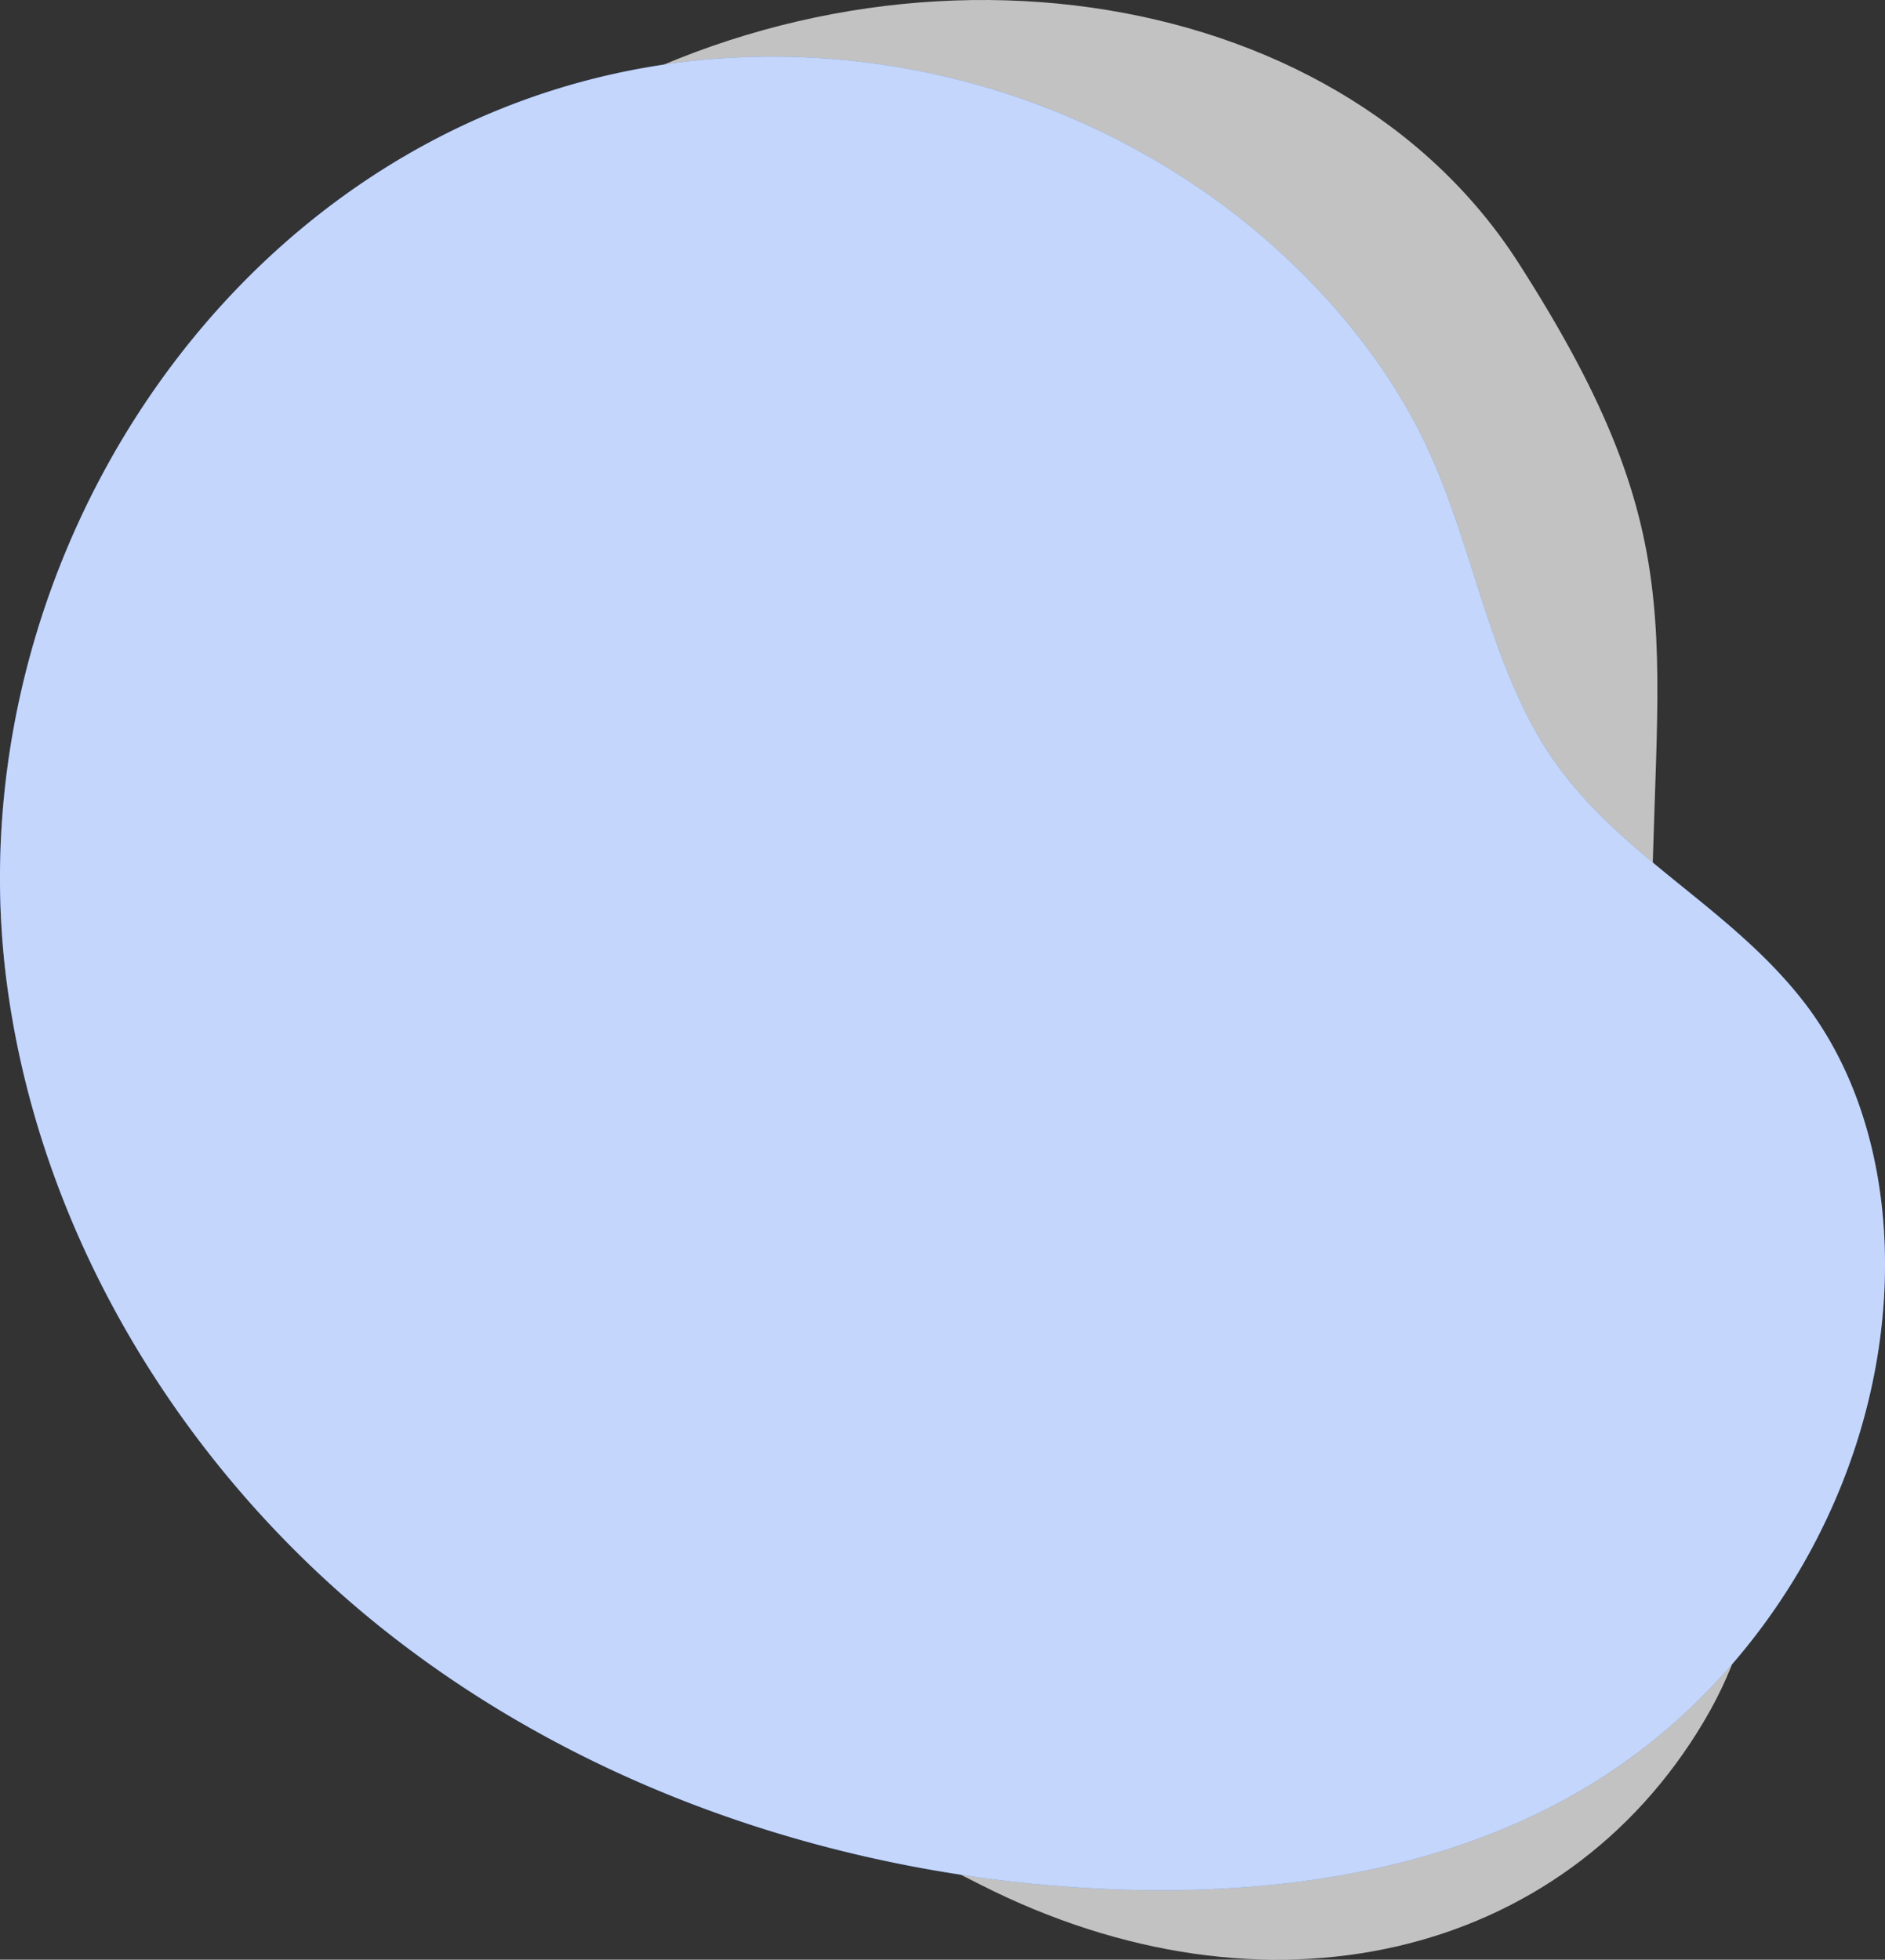 <svg id="freepik--background-simple--inject-32" xmlns="http://www.w3.org/2000/svg" width="509.799" height="529.91" viewBox="0 0 509.799 529.91">
  <rect x="0" y="0" width="509.799" height="529.91" fill="#333333" stroke="none"/>
  <path id="Path_16" data-name="Path 16" d="M69.817,194.163S36.466,280.291,83.334,367.017,226.737,499.559,304,538.735s157.494,20.1,195.618-44.069S485.456,384.7,485.384,293.2s13.7-115.722-35.887-193.022S278.366,5.759,186.449,63.094,69.817,194.163,69.817,194.163Z" transform="translate(-38.842 -29.116)" fill="#fff" opacity="0.7"/>
  <path id="Path_17" data-name="Path 17" d="M67.939,158.238C99.89,96.226,159.223,49.31,233.089,42.707A205.176,205.176,0,0,1,375.116,83.8c20.168,15.551,38.088,35.348,49.99,57.945,13.661,25.958,17.644,55.887,31.7,81.726,17.477,32.119,50.3,45.373,72.347,73.125,18.147,22.86,24.379,53.495,22.3,82.611-3.8,53.148-34.942,103.6-80.745,130.843-38.722,23.027-85.4,29.379-130.388,27.286-69.381-3.218-138.451-26.1-193.094-68.962S53.309,362.146,44,293.327C37.675,246.567,46.873,199.113,67.939,158.238Z" transform="translate(-42.036 -26.601)" fill="#3874f2"/>
  <path id="Path_18" data-name="Path 18" d="M67.939,158.238C99.89,96.226,159.223,49.31,233.089,42.707A205.176,205.176,0,0,1,375.116,83.8c20.168,15.551,38.088,35.348,49.99,57.945,13.661,25.958,17.644,55.887,31.7,81.726,17.477,32.119,50.3,45.373,72.347,73.125,18.147,22.86,24.379,53.495,22.3,82.611-3.8,53.148-34.942,103.6-80.745,130.843-38.722,23.027-85.4,29.379-130.388,27.286-69.381-3.218-138.451-26.1-193.094-68.962S53.309,362.146,44,293.327C37.675,246.567,46.873,199.113,67.939,158.238Z" transform="translate(-42.036 -26.601)" fill="#fff" opacity="0.7"/>
</svg>
